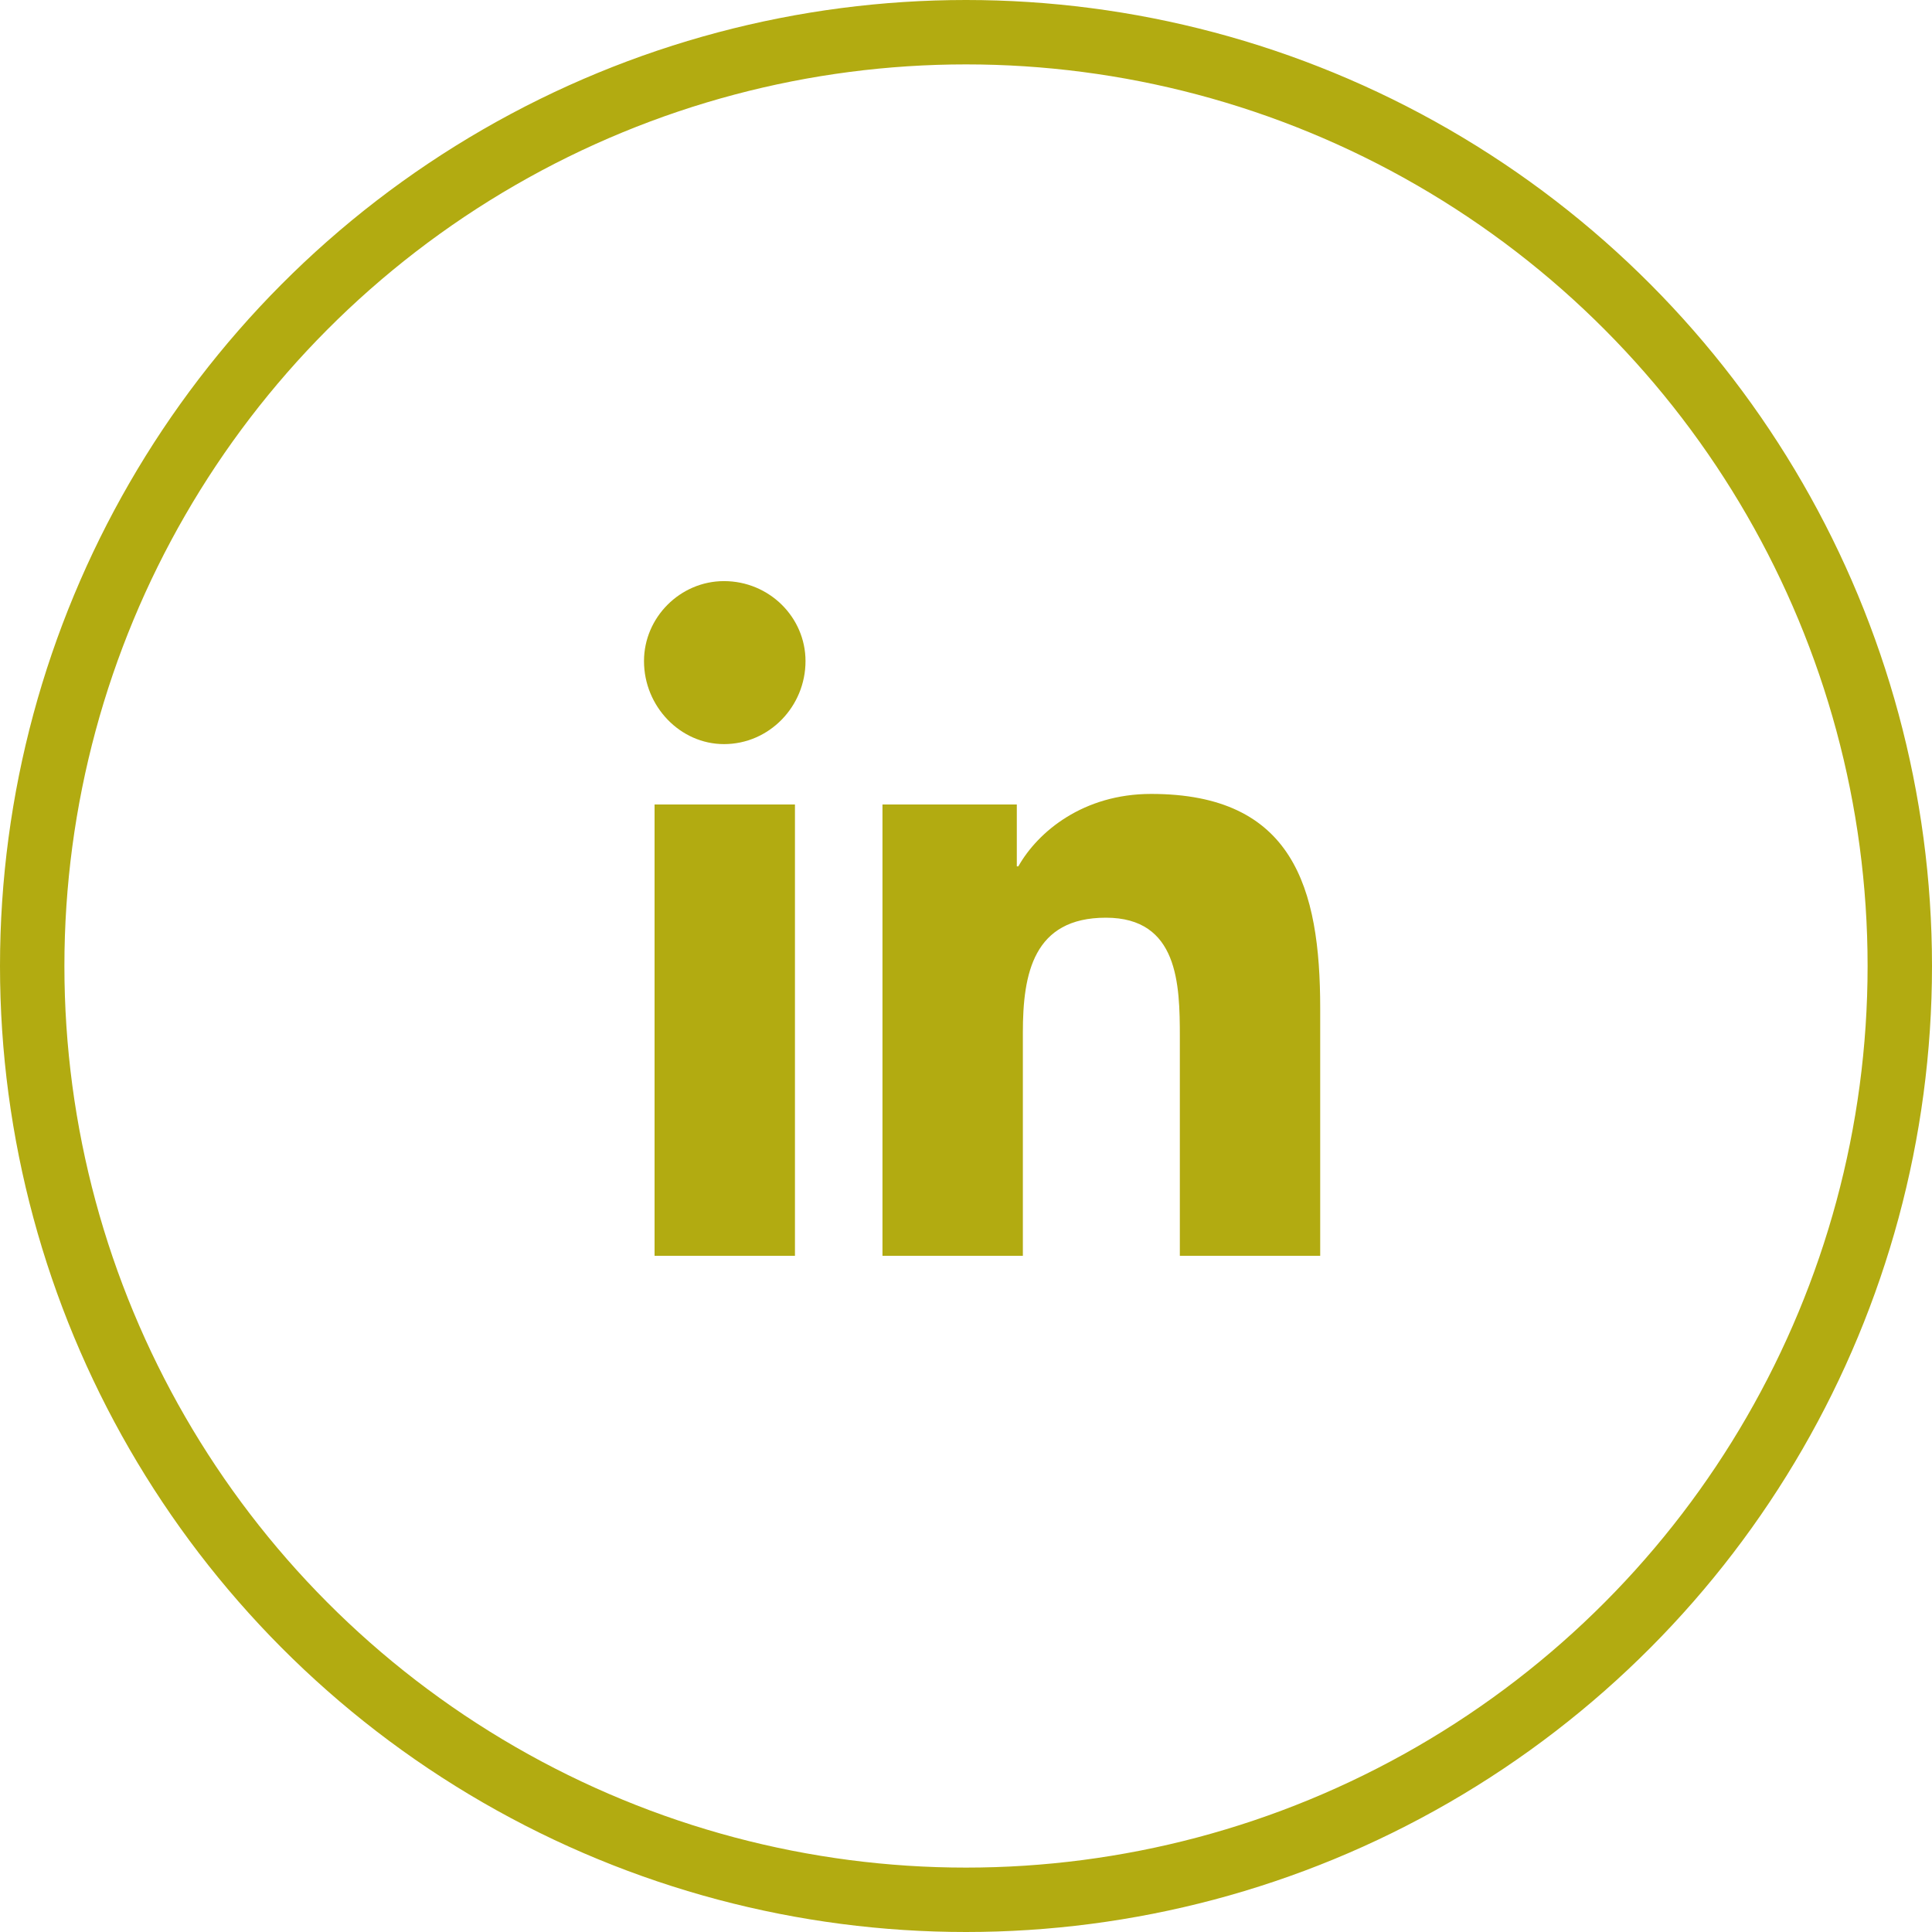 <svg width="60" height="60" viewBox="0 0 60 60" fill="none" xmlns="http://www.w3.org/2000/svg">
<path d="M24.688 39V24.984H20.328V39H24.688ZM22.484 23.109C23.891 23.109 25.016 21.938 25.016 20.531C25.016 19.172 23.891 18.047 22.484 18.047C21.125 18.047 20 19.172 20 20.531C20 21.938 21.125 23.109 22.484 23.109ZM40.953 39H41V31.312C41 27.562 40.156 24.656 35.75 24.656C33.641 24.656 32.234 25.828 31.625 26.906H31.578V24.984H27.406V39H31.766V32.062C31.766 30.234 32.094 28.5 34.344 28.5C36.594 28.5 36.641 30.562 36.641 32.203V39H40.953Z" fill="#B2AB11"/>
<circle cx="30" cy="30" r="29" stroke="#B2AB11" stroke-width="2"/>
</svg>
